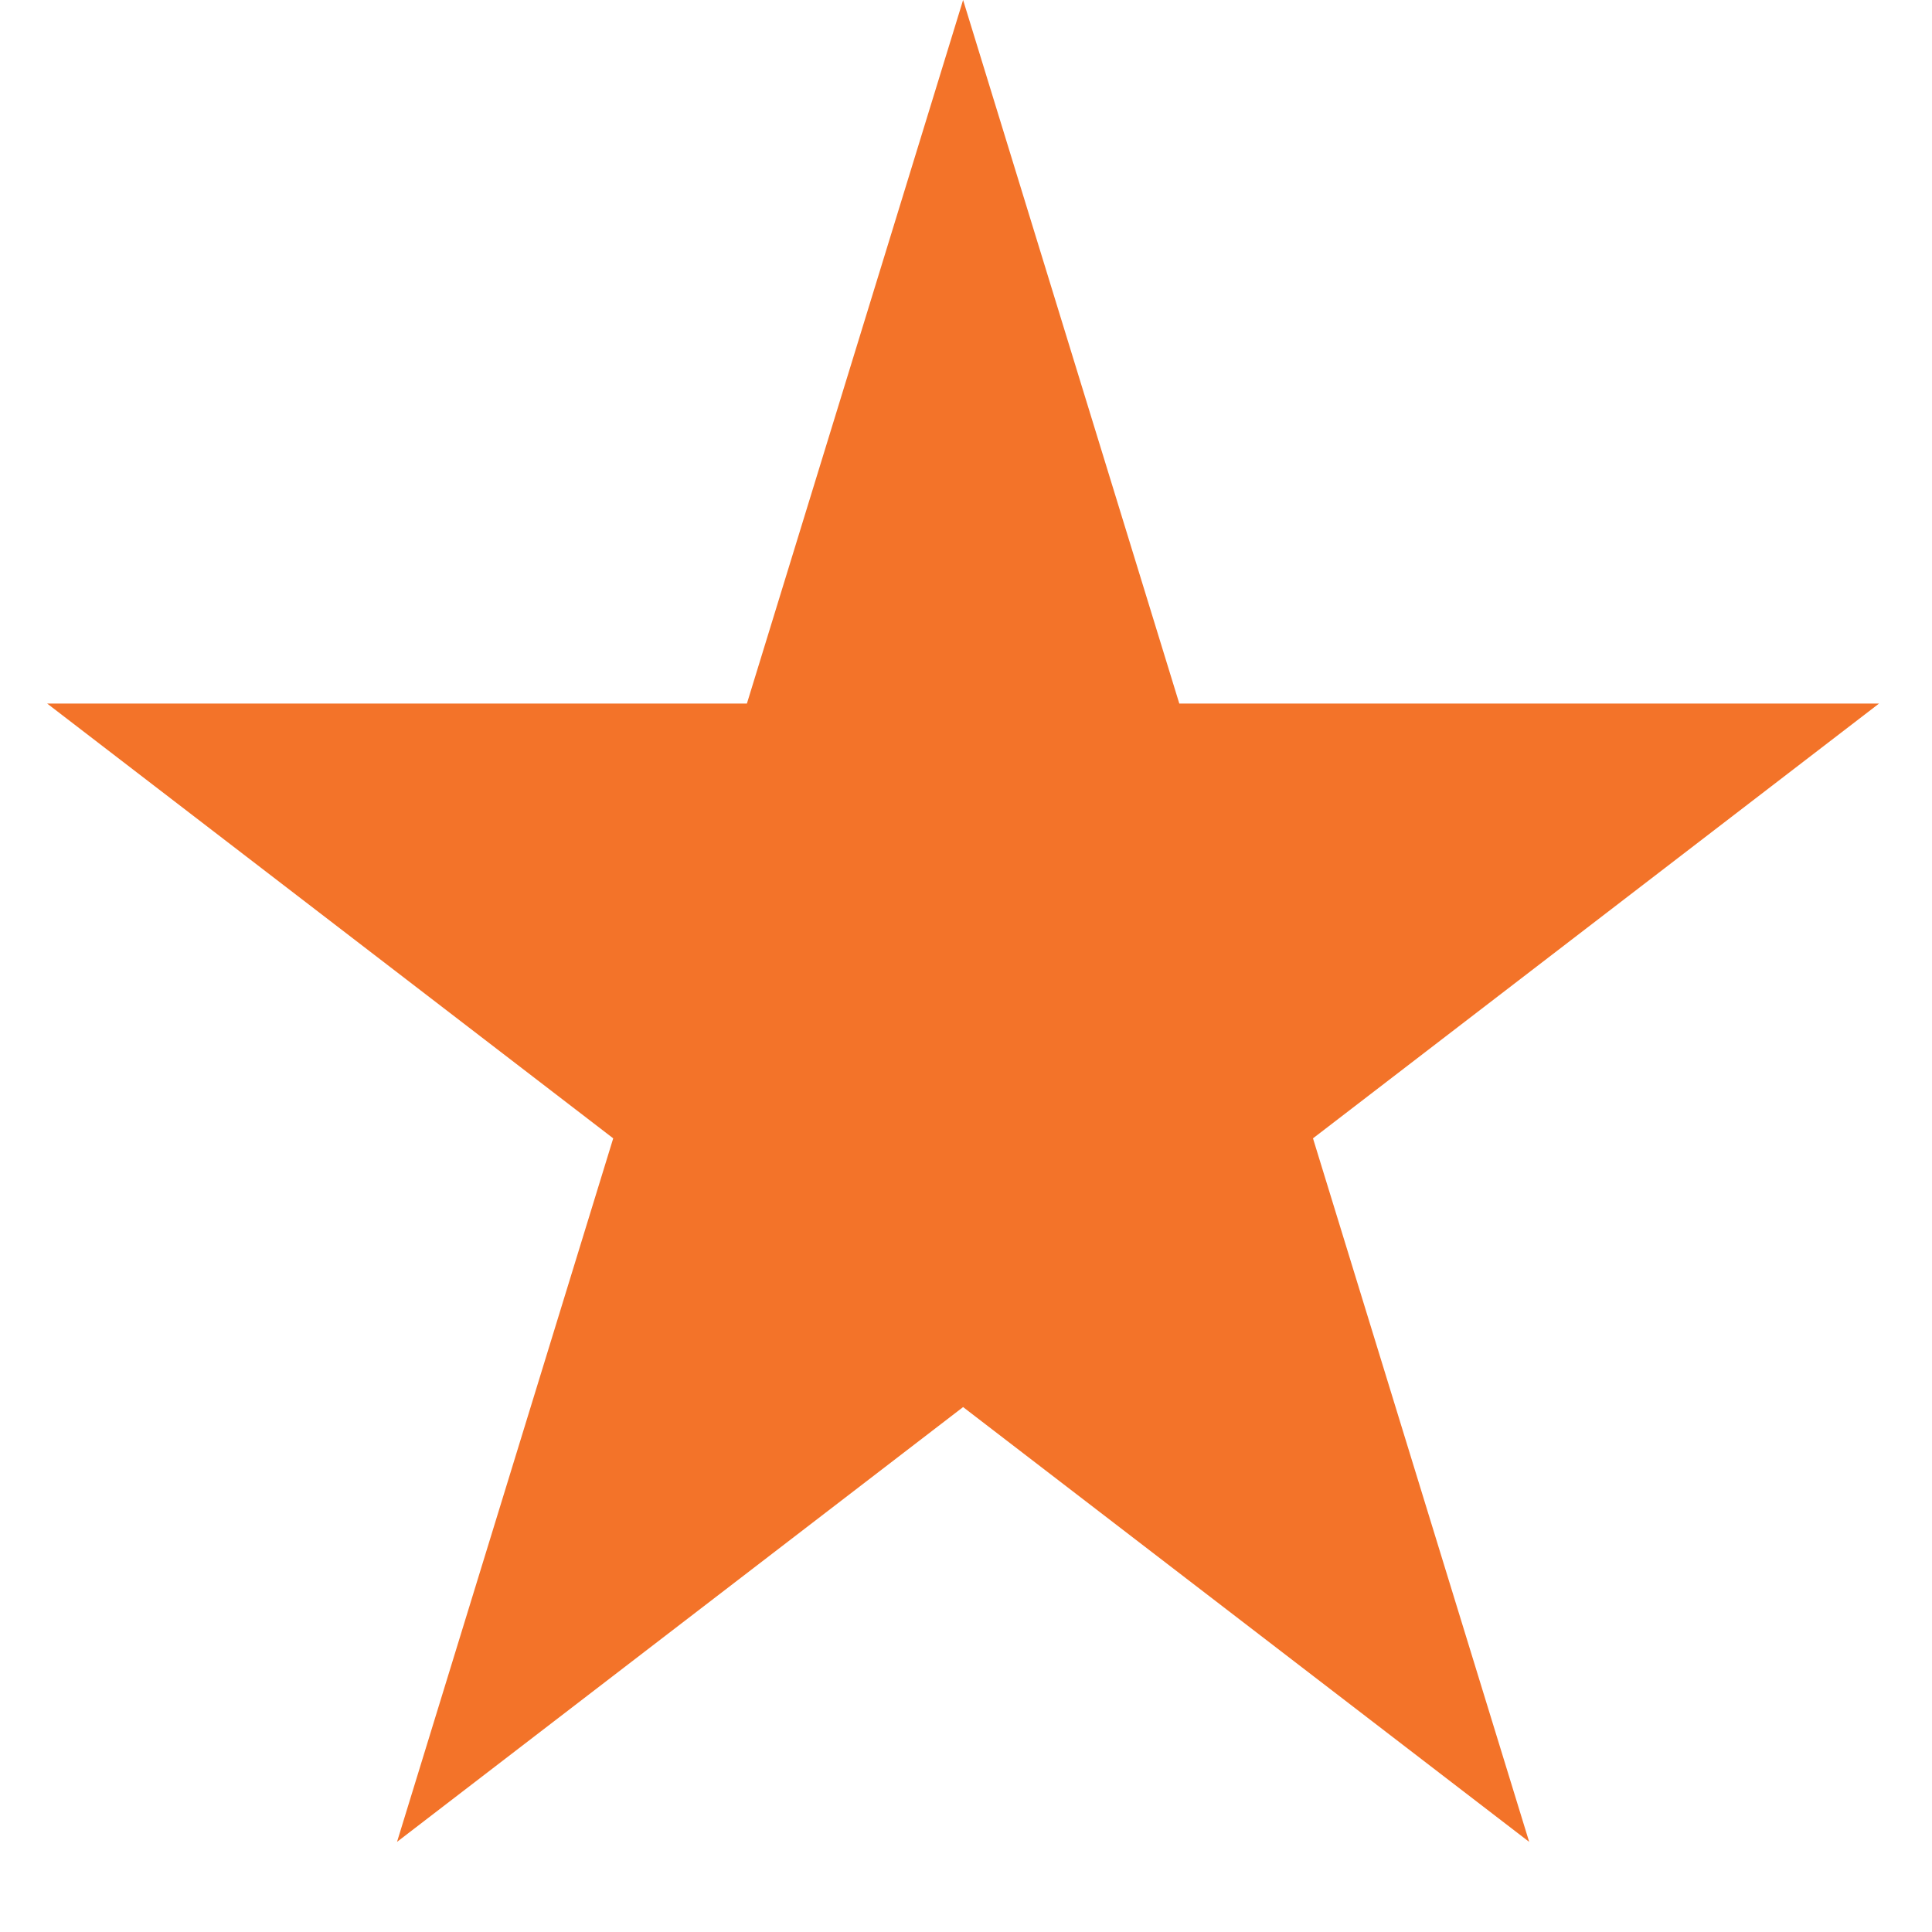 <svg width="20" height="20" viewBox="0 0 20 20" fill="none" xmlns="http://www.w3.org/2000/svg">
<path d="M9.97 0L12.208 7.283H19.452L13.592 11.784L15.83 19.067L9.97 14.566L4.11 19.067L6.348 11.784L0.488 7.283H7.732L9.97 0Z" fill="#F37329"/>
</svg>
